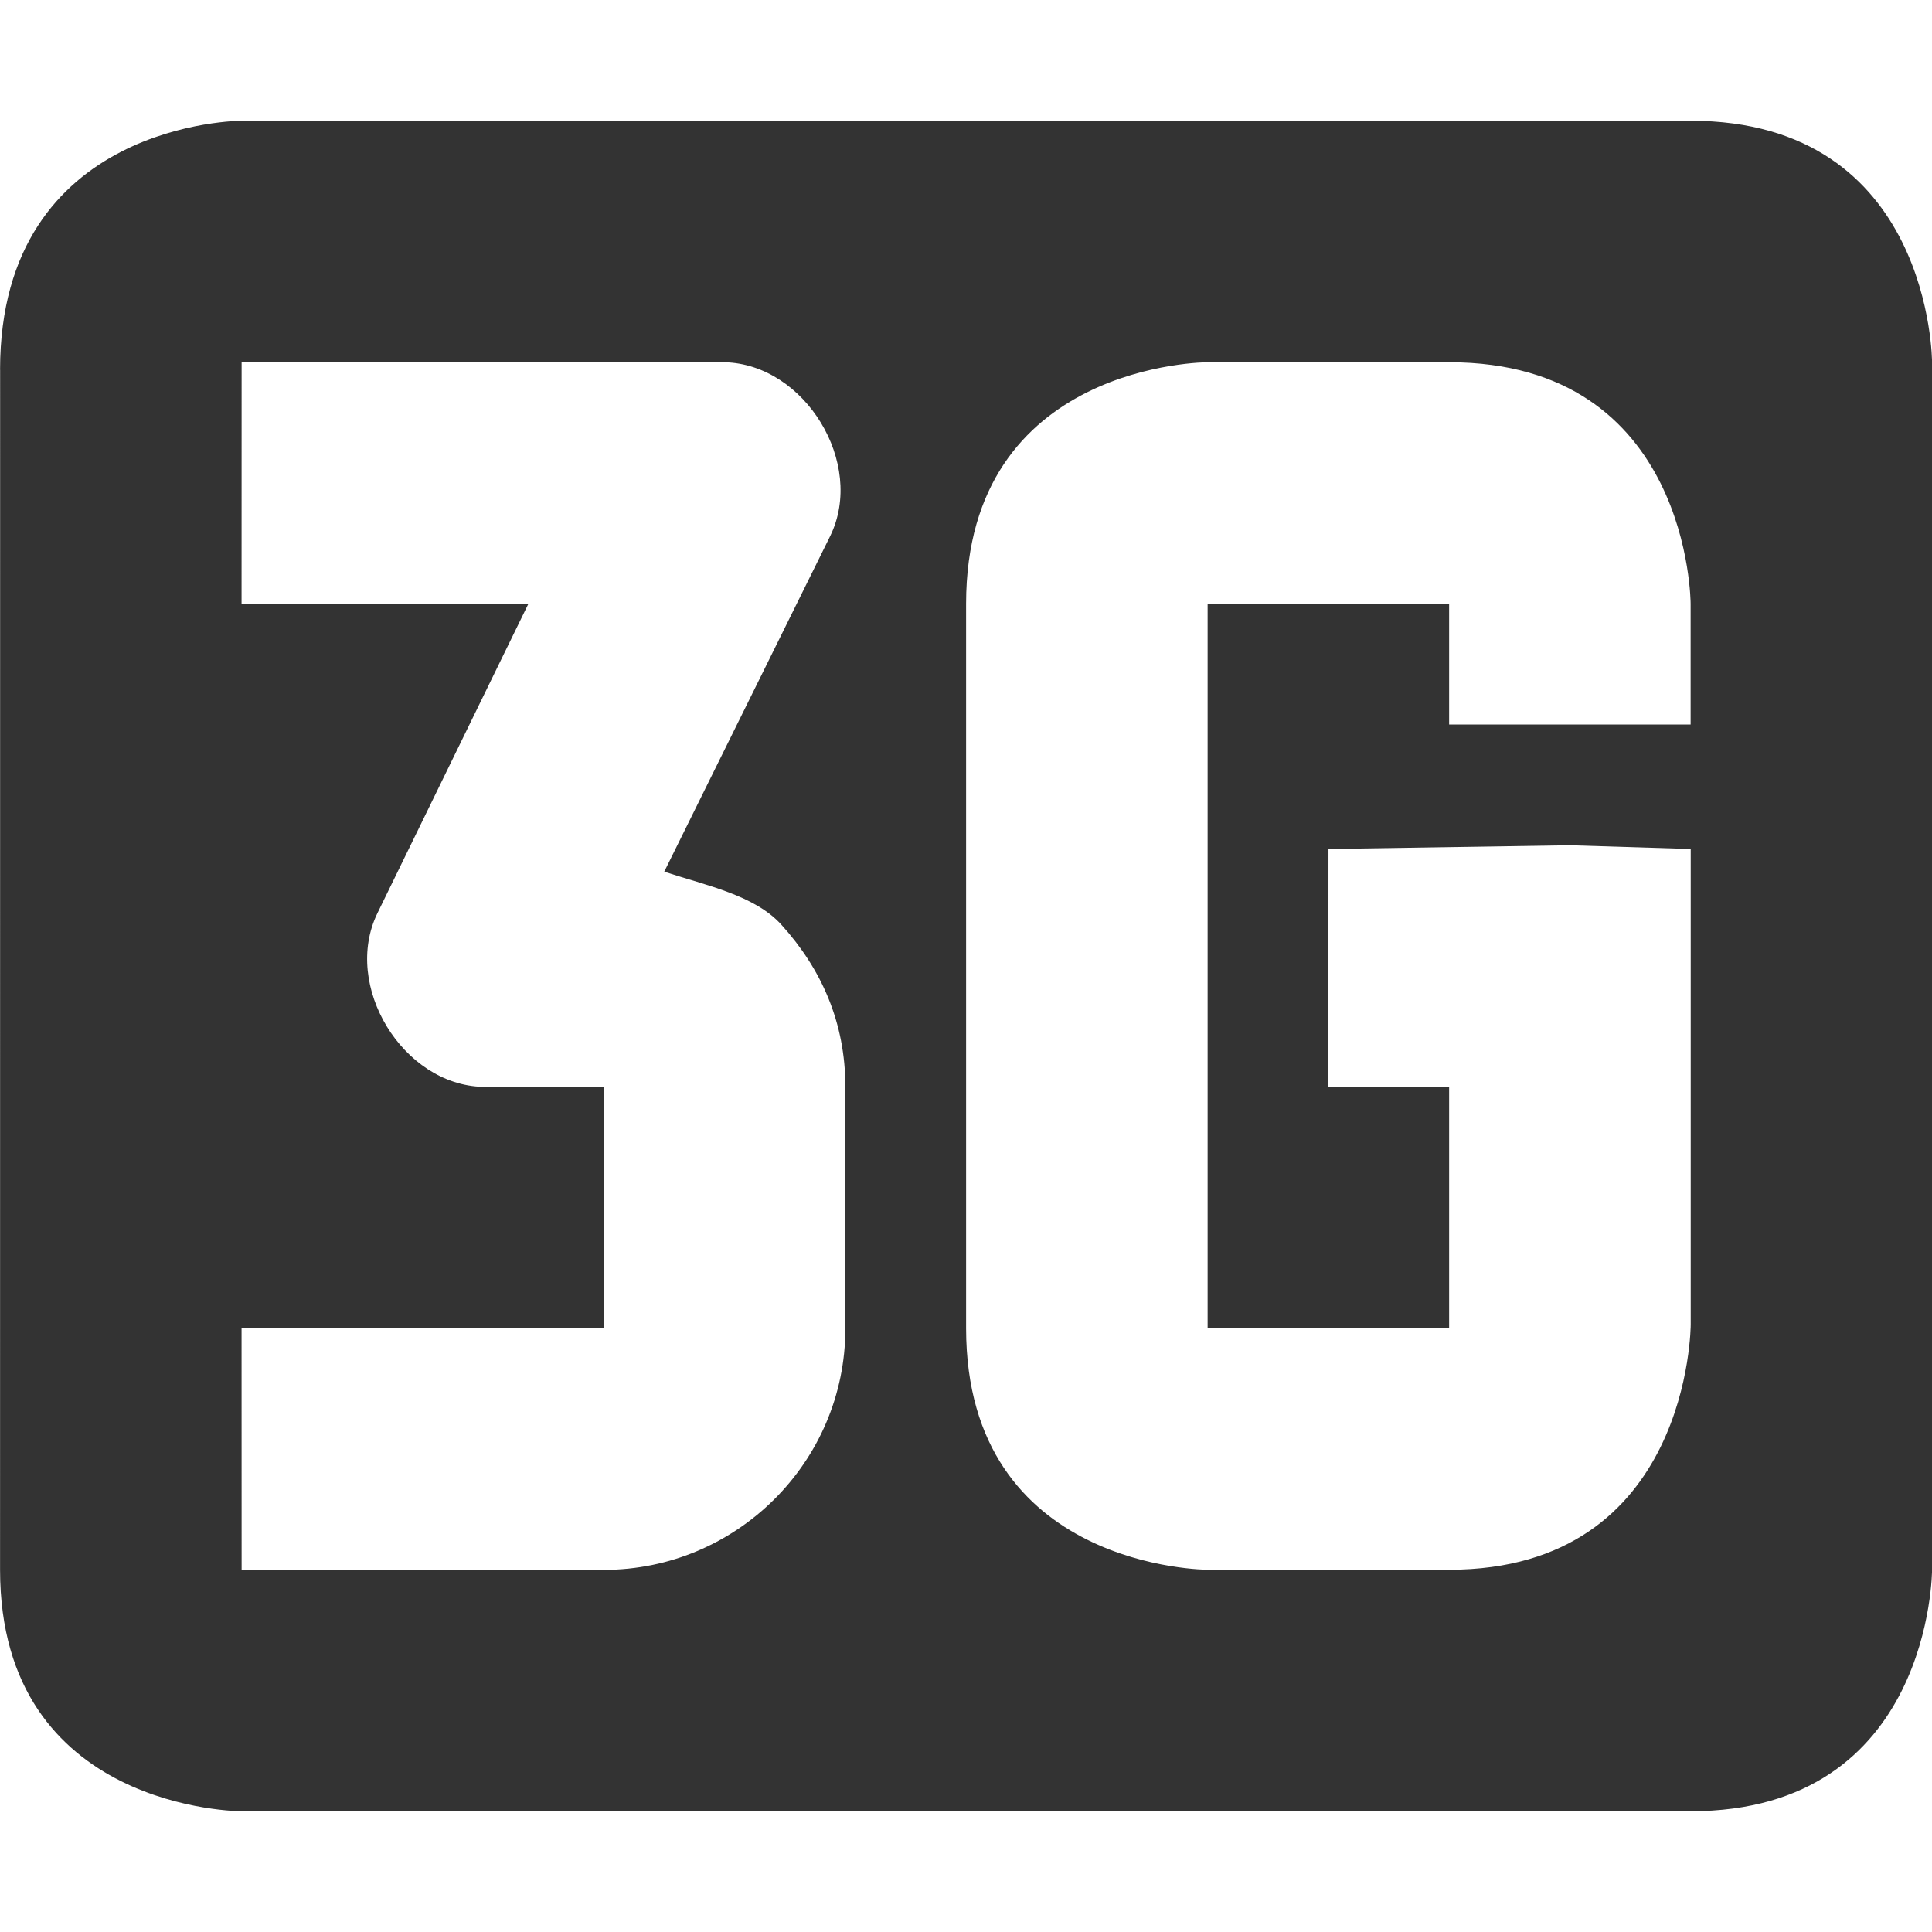 <svg xmlns="http://www.w3.org/2000/svg" width="16" height="16">
    <path d="m 505.001,-591.941 -5e-4,9.938 c -1e-4,2 2,2 2,2 h 12 c 2,0 2,-2 2,-2 v -10 c 0,0 10e-6,-2 -2,-2 h -12 c 0,0 -1.999,4.3e-4 -2,2.062 z m 2,-0.062 h 4 c 0.666,0.016 1.167,0.838 0.875,1.438 l -1.375,2.781 c 0.355,0.116 0.749,0.196 0.969,0.438 0.332,0.366 0.531,0.81 0.531,1.344 v 2 c 0,1.112 -0.907,2 -2,2 h -3 l -5e-4,-2 h 3 v -2 h -1 c -0.666,-0.016 -1.167,-0.838 -0.875,-1.438 l 1.25,-2.562 h -2.375 z m 10,0 c 2,0 2,2 2,2 v 1 h -2 v -1 h -2 v 6 h 2 v -2 h -1 l 8e-4,-1.969 1.999,-0.031 1.001,0.031 v 1 2.938 c 0,5e-5 -8e-4,2.031 -2.001,2.031 l -1.999,-5e-5 c 0,0 -2.001,5e-5 -2.001,-2 v -6 c 0,-2 2,-2 2,-2 z" color="#bebebe" fill="#333333" transform="translate(-505 595.003)"/>
</svg>

